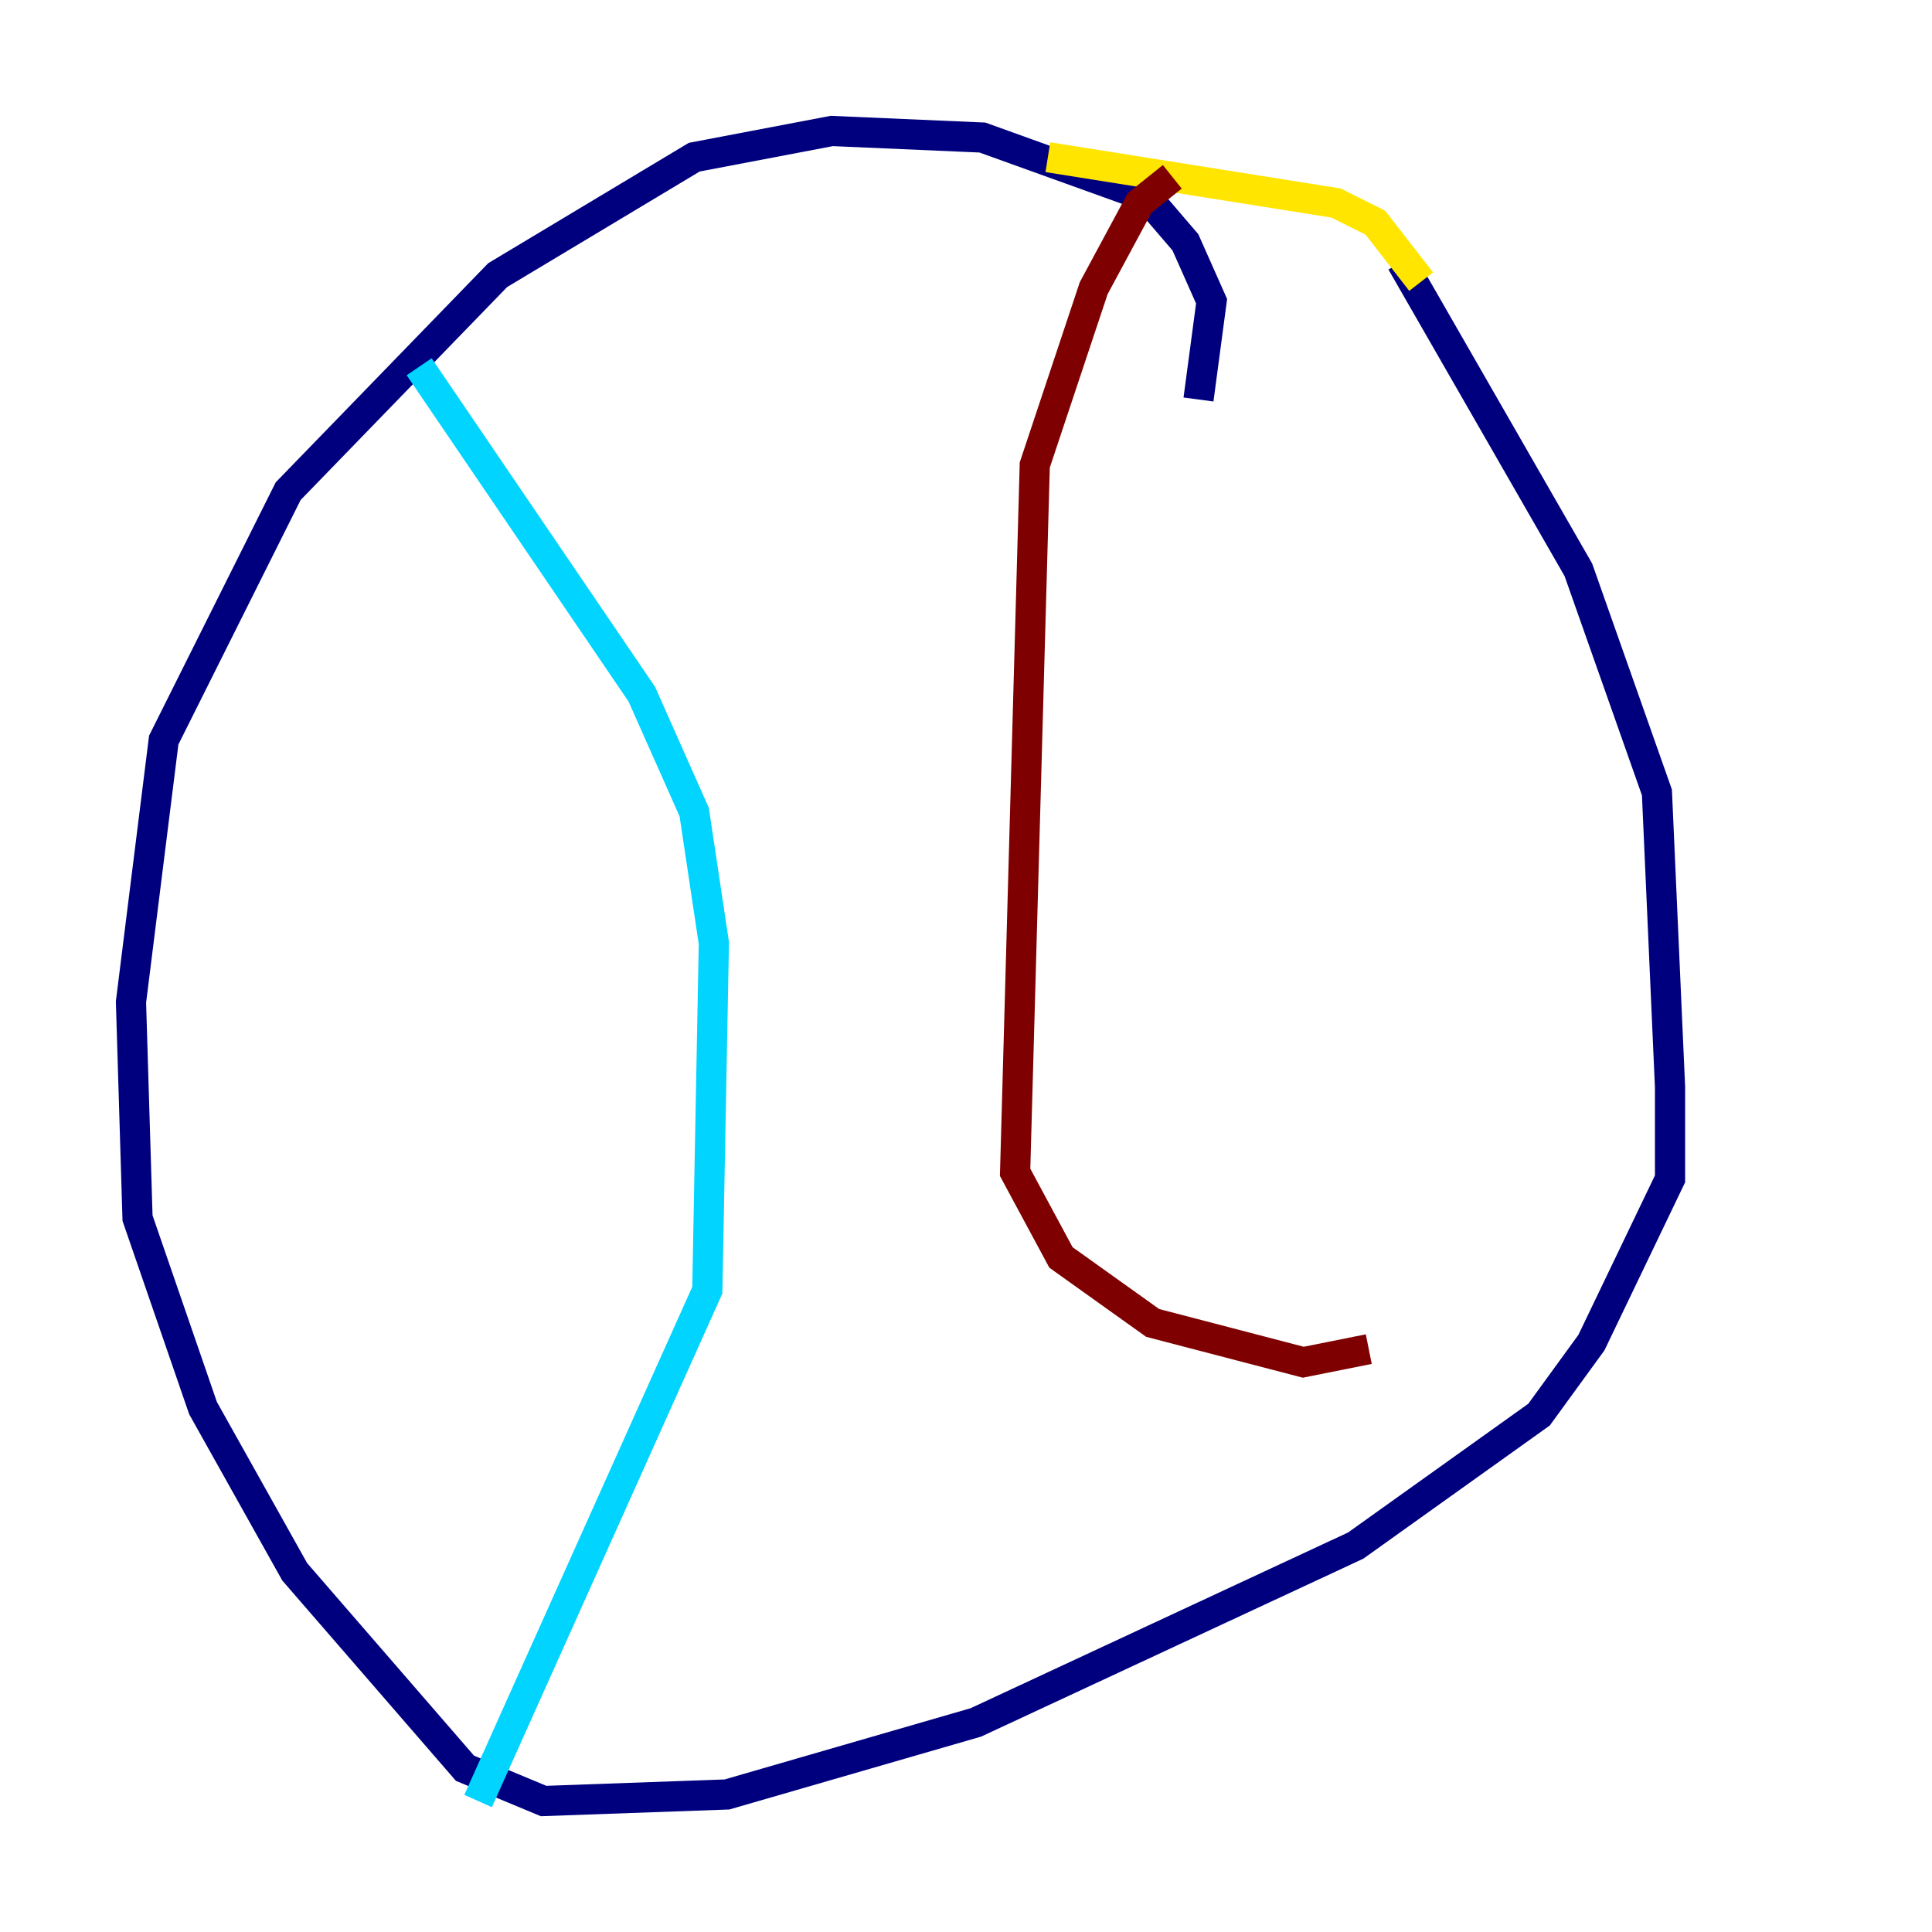 <?xml version="1.0" encoding="utf-8" ?>
<svg baseProfile="tiny" height="128" version="1.2" viewBox="0,0,128,128" width="128" xmlns="http://www.w3.org/2000/svg" xmlns:ev="http://www.w3.org/2001/xml-events" xmlns:xlink="http://www.w3.org/1999/xlink"><defs /><polyline fill="none" points="79.403,26.468 80.271,19.959 78.536,16.054 75.932,13.017 65.085,9.112 55.105,8.678 45.993,10.414 32.976,18.224 19.091,32.542 10.848,49.031 8.678,66.386 9.112,80.705 13.451,93.288 19.525,104.136 30.807,117.153 36.014,119.322 48.163,118.888 64.651,114.115 89.817,102.4 101.966,93.722 105.437,88.949 110.644,78.102 110.644,72.027 109.776,52.502 104.57,37.749 92.854,17.356" stroke="#00007f" stroke-width="2" /><polyline fill="none" points="27.77,24.298 42.522,45.993 45.993,53.803 47.295,62.481 46.861,85.478 31.675,119.322" stroke="#00d4ff" stroke-width="2" /><polyline fill="none" points="94.156,18.658 91.119,14.752 88.515,13.451 69.424,10.414" stroke="#ffe500" stroke-width="2" /><polyline fill="none" points="77.668,11.715 75.498,13.451 72.461,19.091 68.556,30.807 67.254,77.668 70.291,83.308 76.366,87.647 86.346,90.251 90.685,89.383" stroke="#7f0000" stroke-width="2" /></svg>